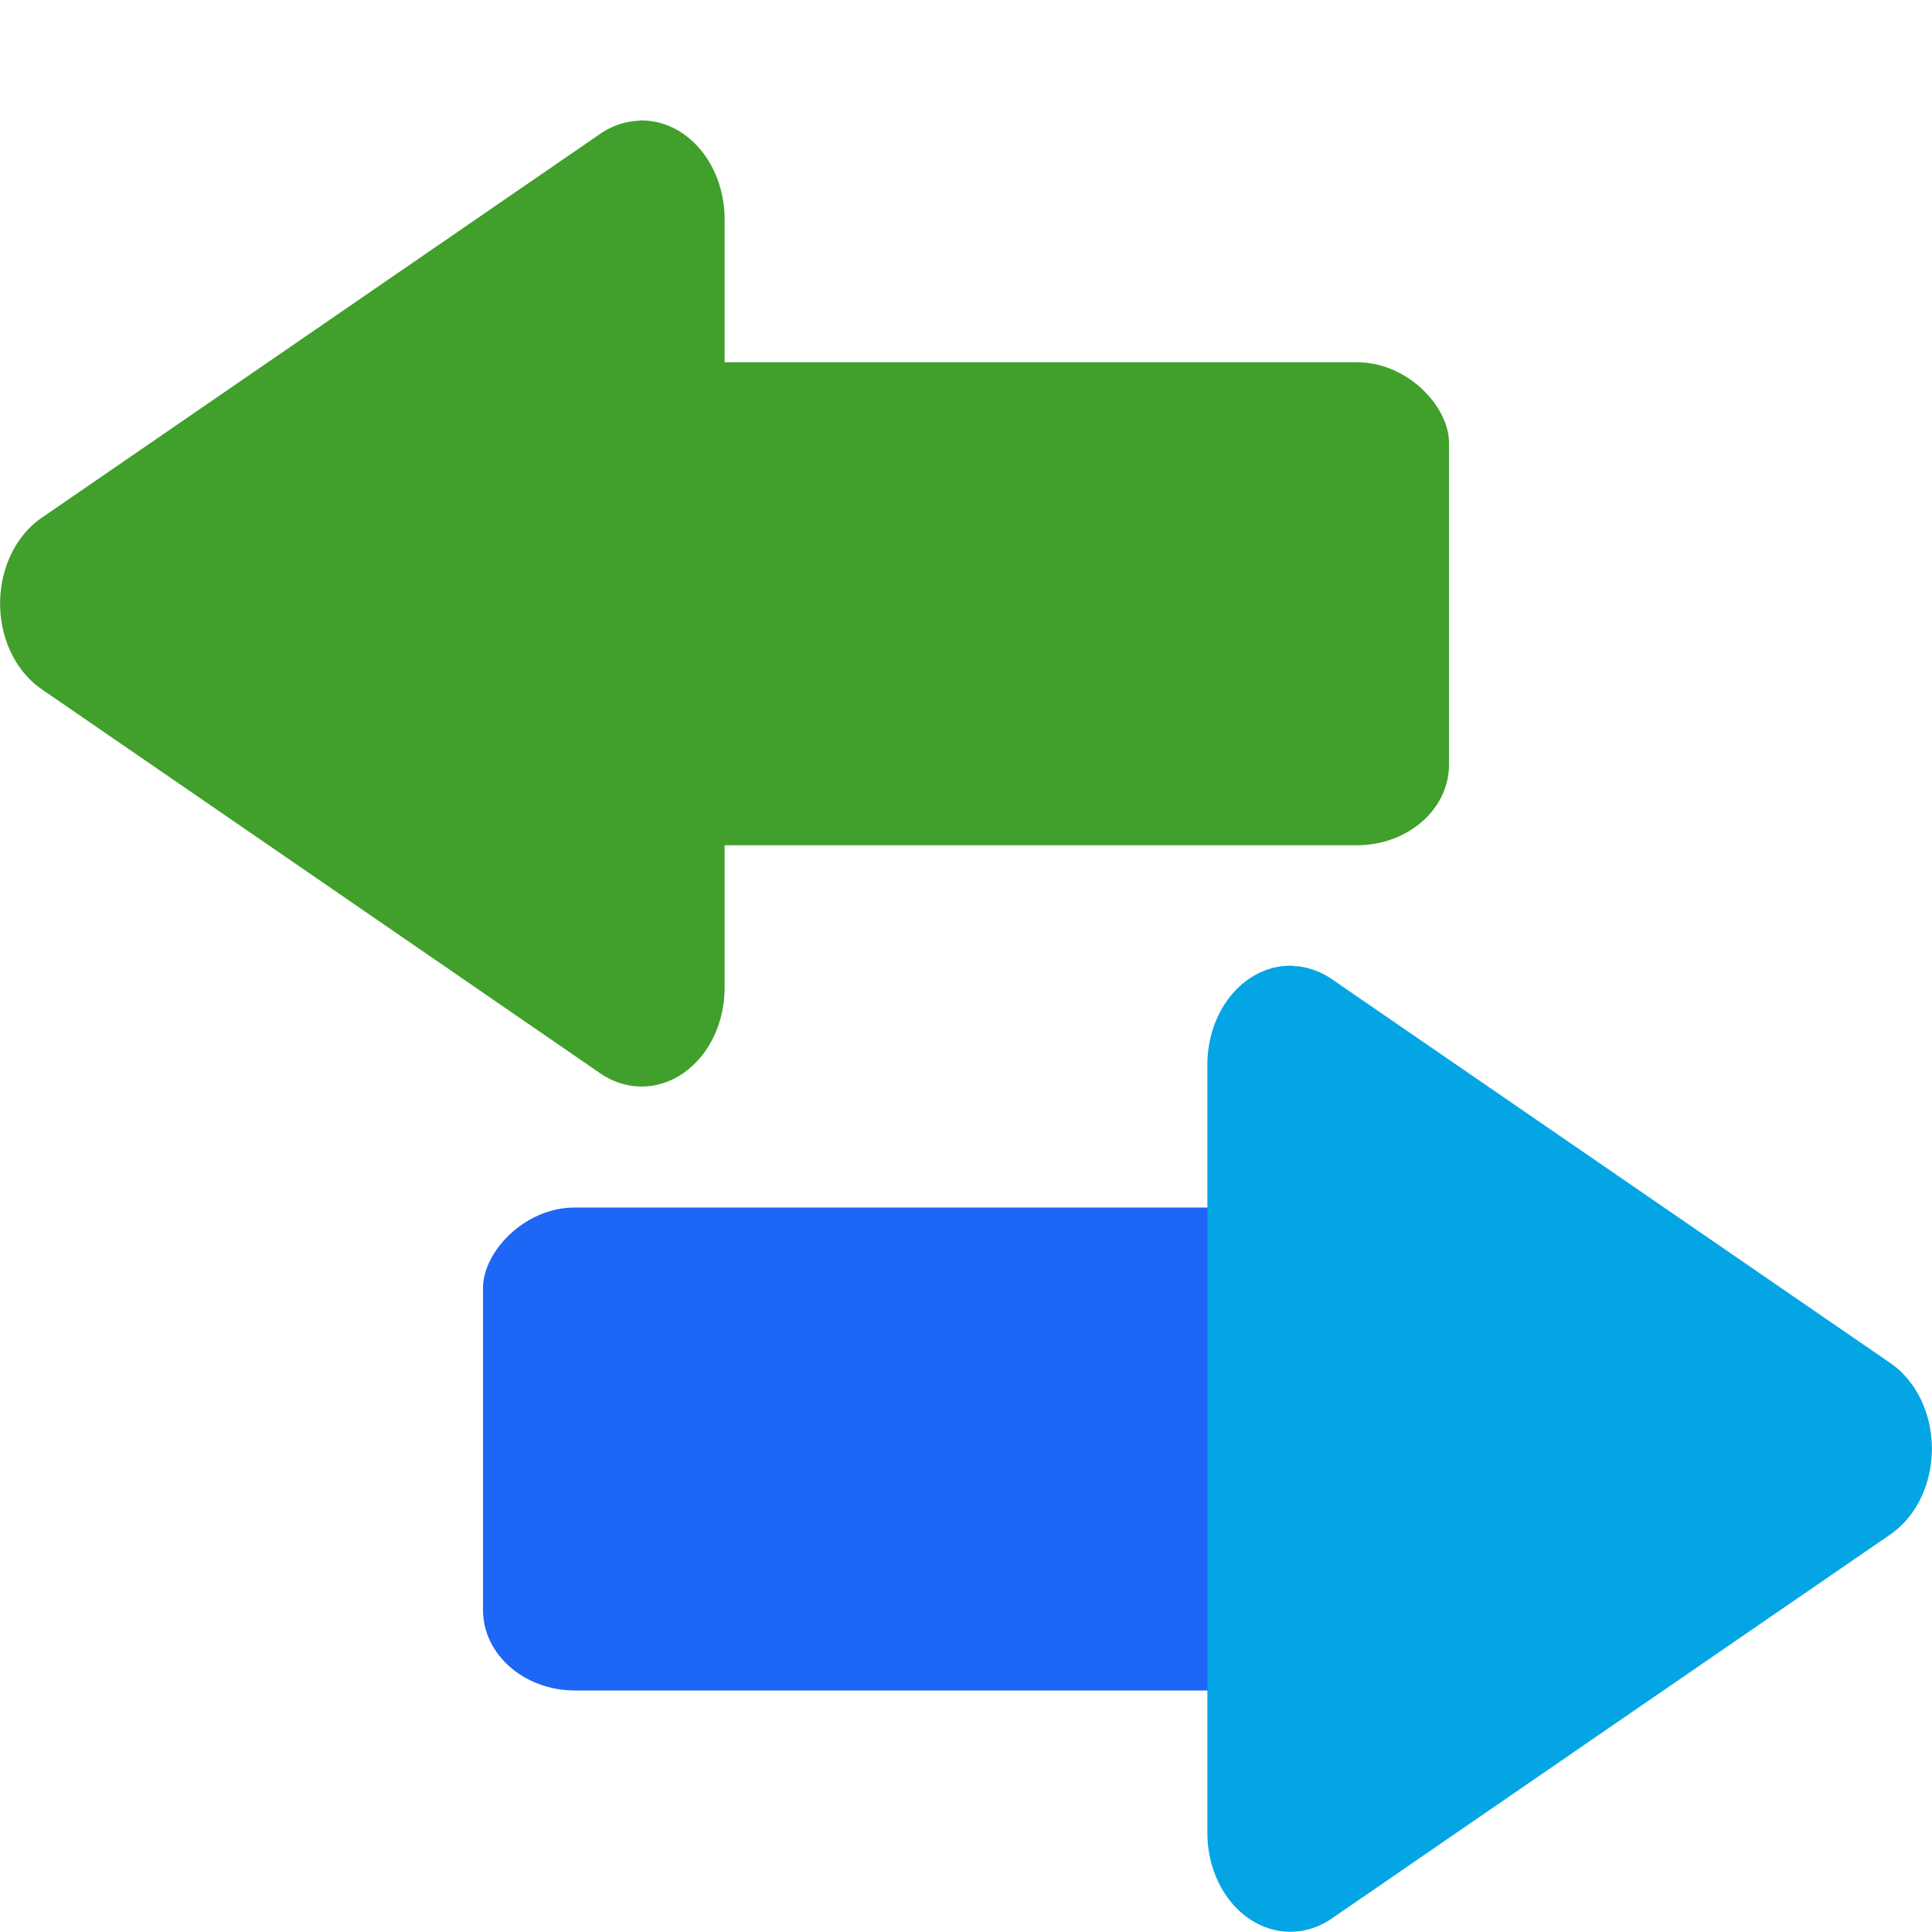 <svg xmlns="http://www.w3.org/2000/svg" width="16" height="16" version="1">
 <rect style="fill:#1e66f5" width="8" height="4" x="-12" y="10" rx=".762" ry=".667" transform="scale(-1,1)"/>
 <rect style="fill:#40a02b" width="8" height="4" x="4" y="3" rx=".762" ry=".667"/>
 <path style="fill:#04a5e5" d="m10.707 8a0.687 0.819 0 0 1 0.323 0.109l2.313 1.59 2.313 1.59a0.687 0.819 0 0 1 0 1.418l-2.313 1.59-2.313 1.591a0.687 0.819 0 0 1-1.031-0.709v-6.363a0.687 0.819 0 0 1 0.707-0.818z"/>
 <path style="fill:#40a02b" d="m5.293 1a0.687 0.819 0 0 0-0.323 0.109l-2.313 1.59-2.313 1.59a0.687 0.819 0 0 0 0 1.418l2.313 1.59 2.313 1.591a0.687 0.819 0 0 0 1.031-0.709v-6.363a0.687 0.819 0 0 0-0.707-0.818z"/>
</svg>
